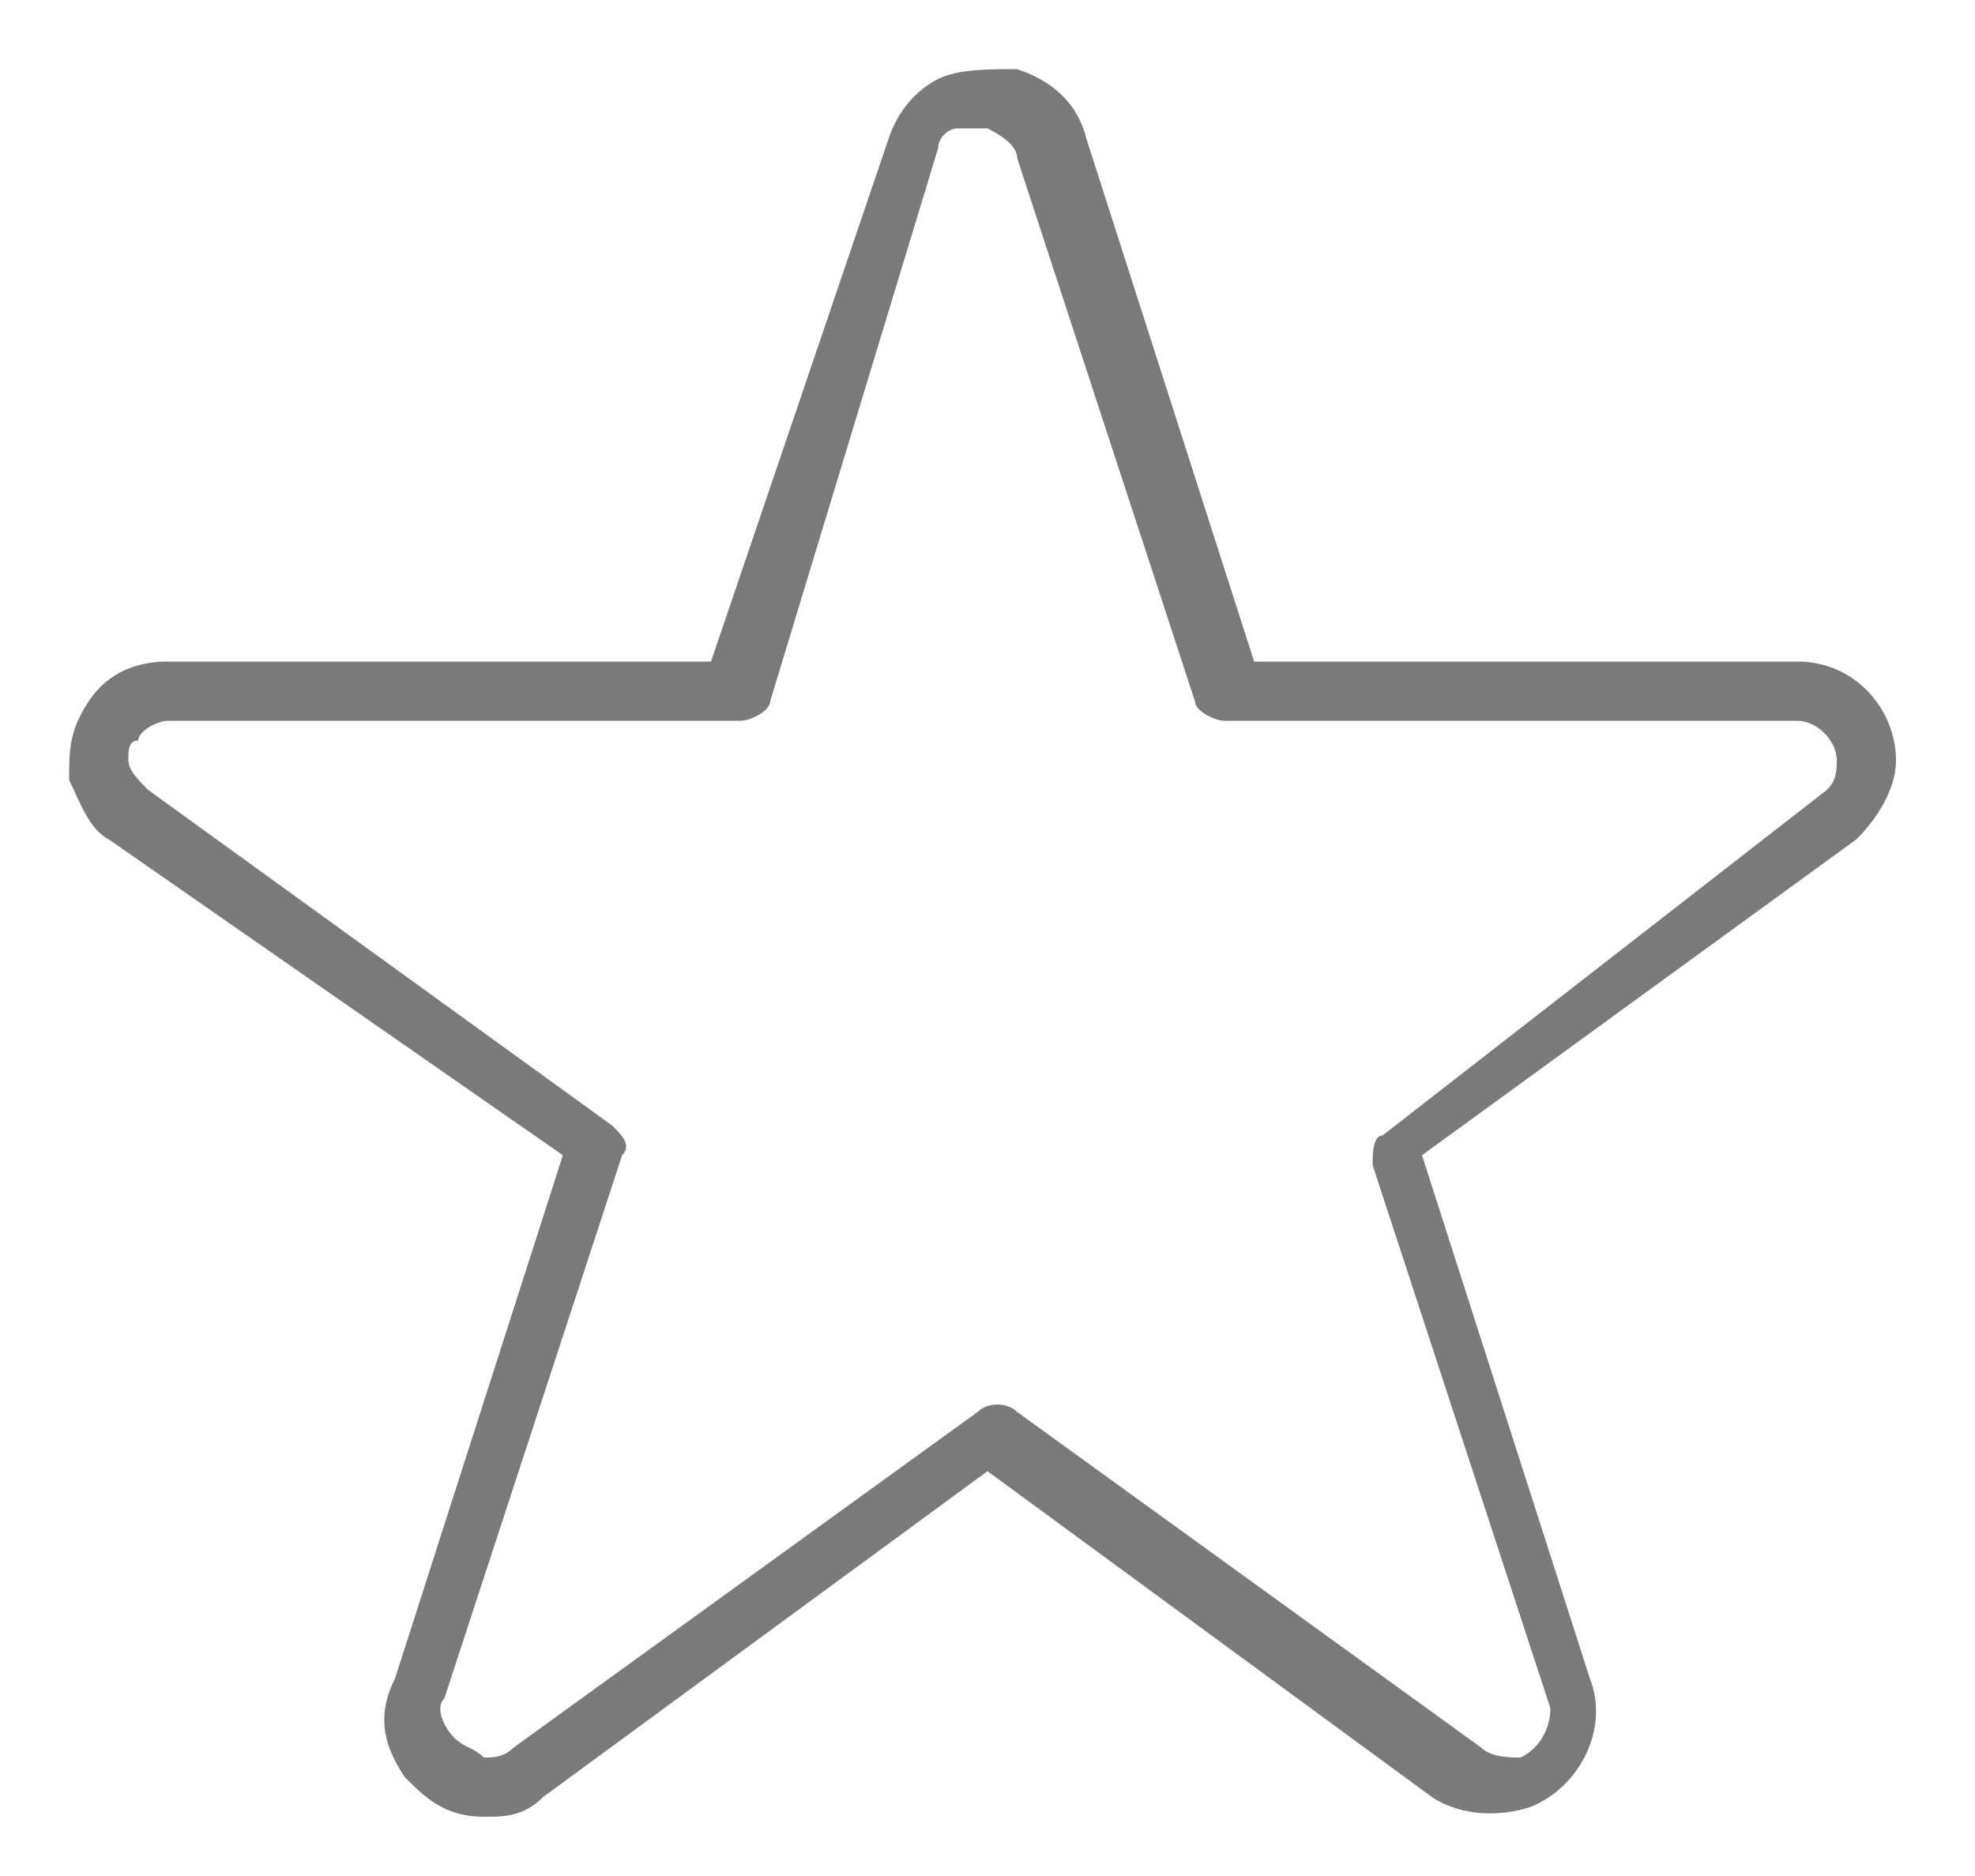 <?xml version="1.0" encoding="utf-8"?>
<!-- Generator: Adobe Illustrator 22.0.1, SVG Export Plug-In . SVG Version: 6.00 Build 0)  -->
<svg version="1.1" id="Layer_1" xmlns="http://www.w3.org/2000/svg" xmlns:xlink="http://www.w3.org/1999/xlink" x="0px" y="0px"
	 width="20px" height="19px" viewBox="0 0 20 19" style="enable-background:new 0 0 20 19;" xml:space="preserve">
<style type="text/css">
	.st0{fill:#7A7A7A;}
</style>
<g id="Layer_2_1_">
	<g id="Layer_1-2">
		<g id="Knowledge-base">
			<g>
				<path class="st0" d="M4.9,18.4L4.9,18.4c-0.4,0-0.6-0.2-0.8-0.4c-0.2-0.3-0.3-0.6-0.1-1l1.7-5.3L1.1,8.5
					C0.9,8.4,0.8,8.1,0.7,7.9c0-0.3,0-0.5,0.2-0.8s0.5-0.4,0.8-0.4h5.5L9,1.4c0.1-0.3,0.3-0.5,0.5-0.6s0.5-0.1,0.8-0.1
					C10.6,0.8,10.9,1,11,1.4l1.7,5.3h5.5c0.6,0,1,0.5,1,1c0,0.3-0.2,0.6-0.4,0.8l0,0l-4.4,3.2l1.7,5.3c0.2,0.5-0.1,1.1-0.6,1.3
					c-0.3,0.1-0.7,0.1-1-0.1L10,14.9l-4.5,3.3C5.3,18.4,5.1,18.4,4.9,18.4z M1.7,7.3c-0.1,0-0.3,0.1-0.3,0.2c-0.1,0-0.1,0.1-0.1,0.2
					S1.4,7.9,1.5,8l4.7,3.4c0.1,0.1,0.2,0.2,0.1,0.3l-1.8,5.5c-0.1,0.1,0,0.3,0.1,0.4s0.2,0.1,0.3,0.2c0.1,0,0.2,0,0.3-0.1l4.7-3.4
					c0.1-0.1,0.3-0.1,0.4,0l4.7,3.4c0.1,0.1,0.3,0.1,0.4,0.1c0.2-0.1,0.3-0.3,0.3-0.5l-1.8-5.5c0-0.1,0-0.3,0.1-0.3L18.5,8l0,0
					c0.1-0.1,0.1-0.2,0.1-0.3c0-0.2-0.2-0.4-0.4-0.4h-5.8c-0.1,0-0.3-0.1-0.3-0.2l-1.8-5.5c0-0.1-0.1-0.2-0.3-0.3
					c-0.1,0-0.2,0-0.3,0S9.5,1.4,9.5,1.5L7.8,7.1c0,0.1-0.2,0.2-0.3,0.2C7.5,7.3,1.7,7.3,1.7,7.3z"/>
			</g>
		</g>
	</g>
</g>
</svg>
